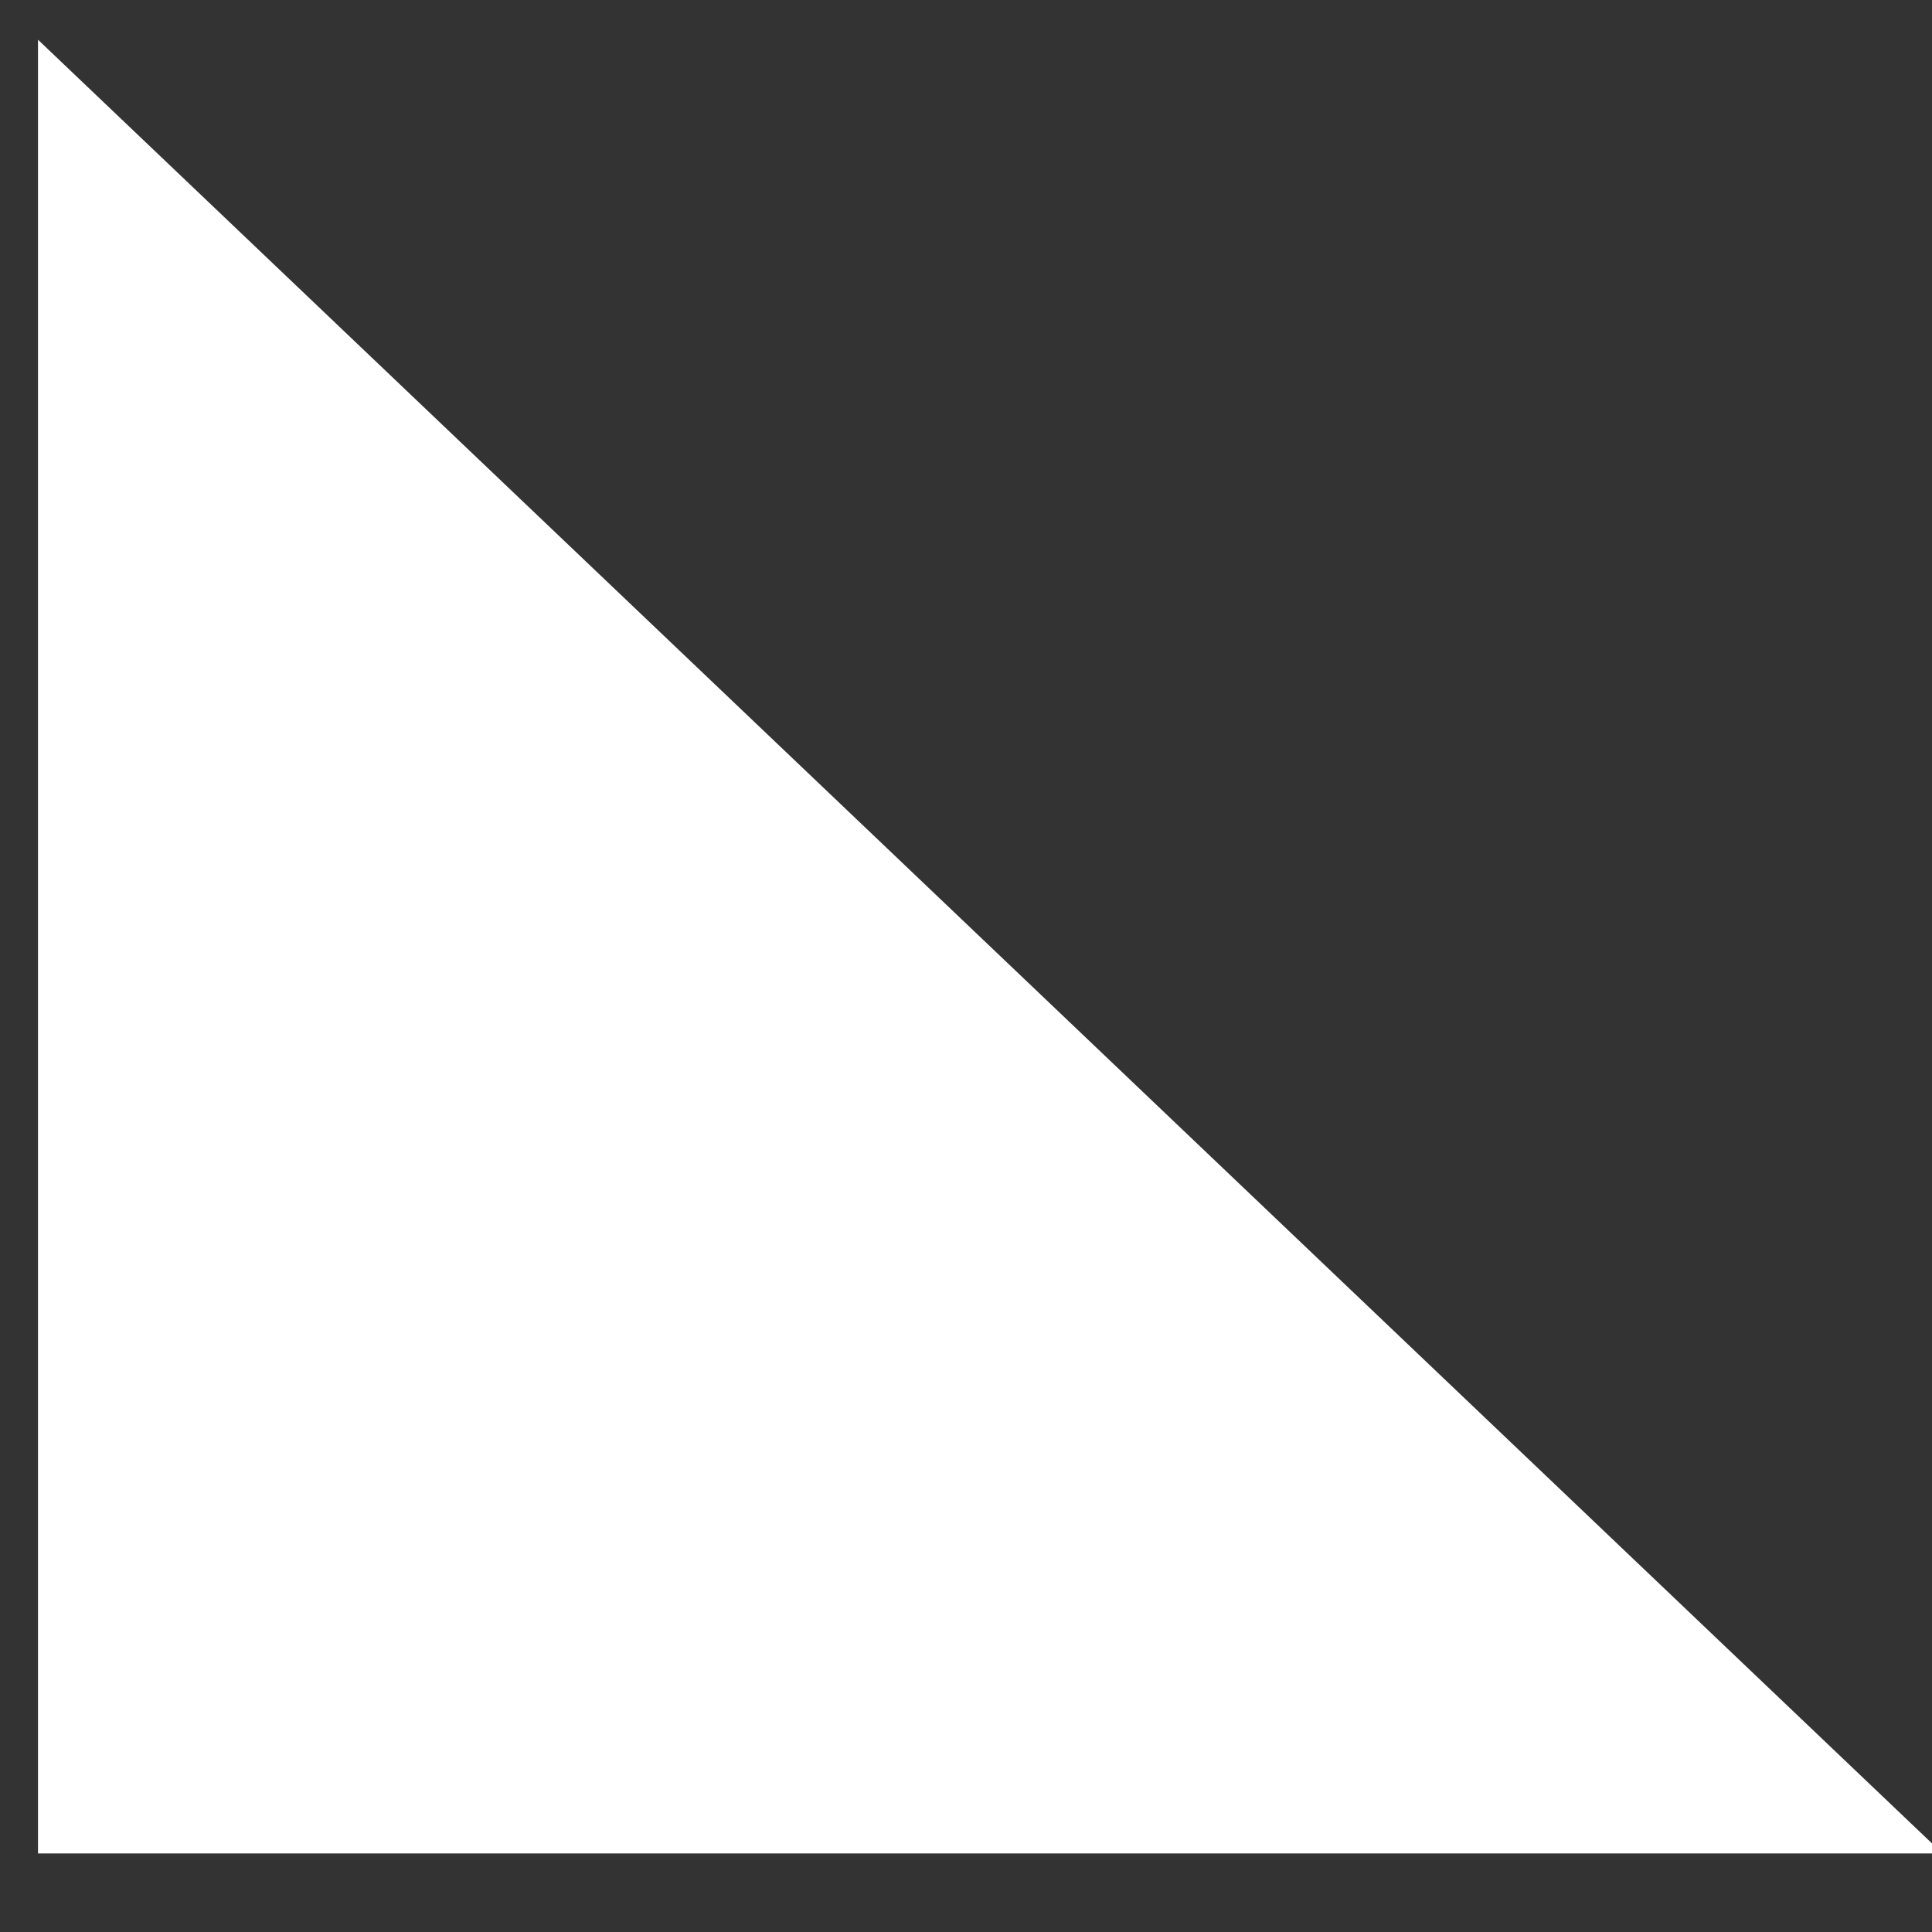 ﻿<?xml version="1.0" encoding="utf-8"?>
<svg version="1.1" xmlns:xlink="http://www.w3.org/1999/xlink" width="9px" height="9px" xmlns="http://www.w3.org/2000/svg">
  <rect width="100%" height="100%" fill="#333333" stroke="none"/>
  <g transform="matrix(1 0 0 1 -489 -192 )">
    <path d="M 0.177 0.185  L 9.049 8.634  L 0.177 8.634  L 0.177 0.185  Z " fill-rule="nonzero" fill="#ffffff" stroke="none" transform="matrix(1 0 0 1 489 192 )" />
  </g>
</svg>